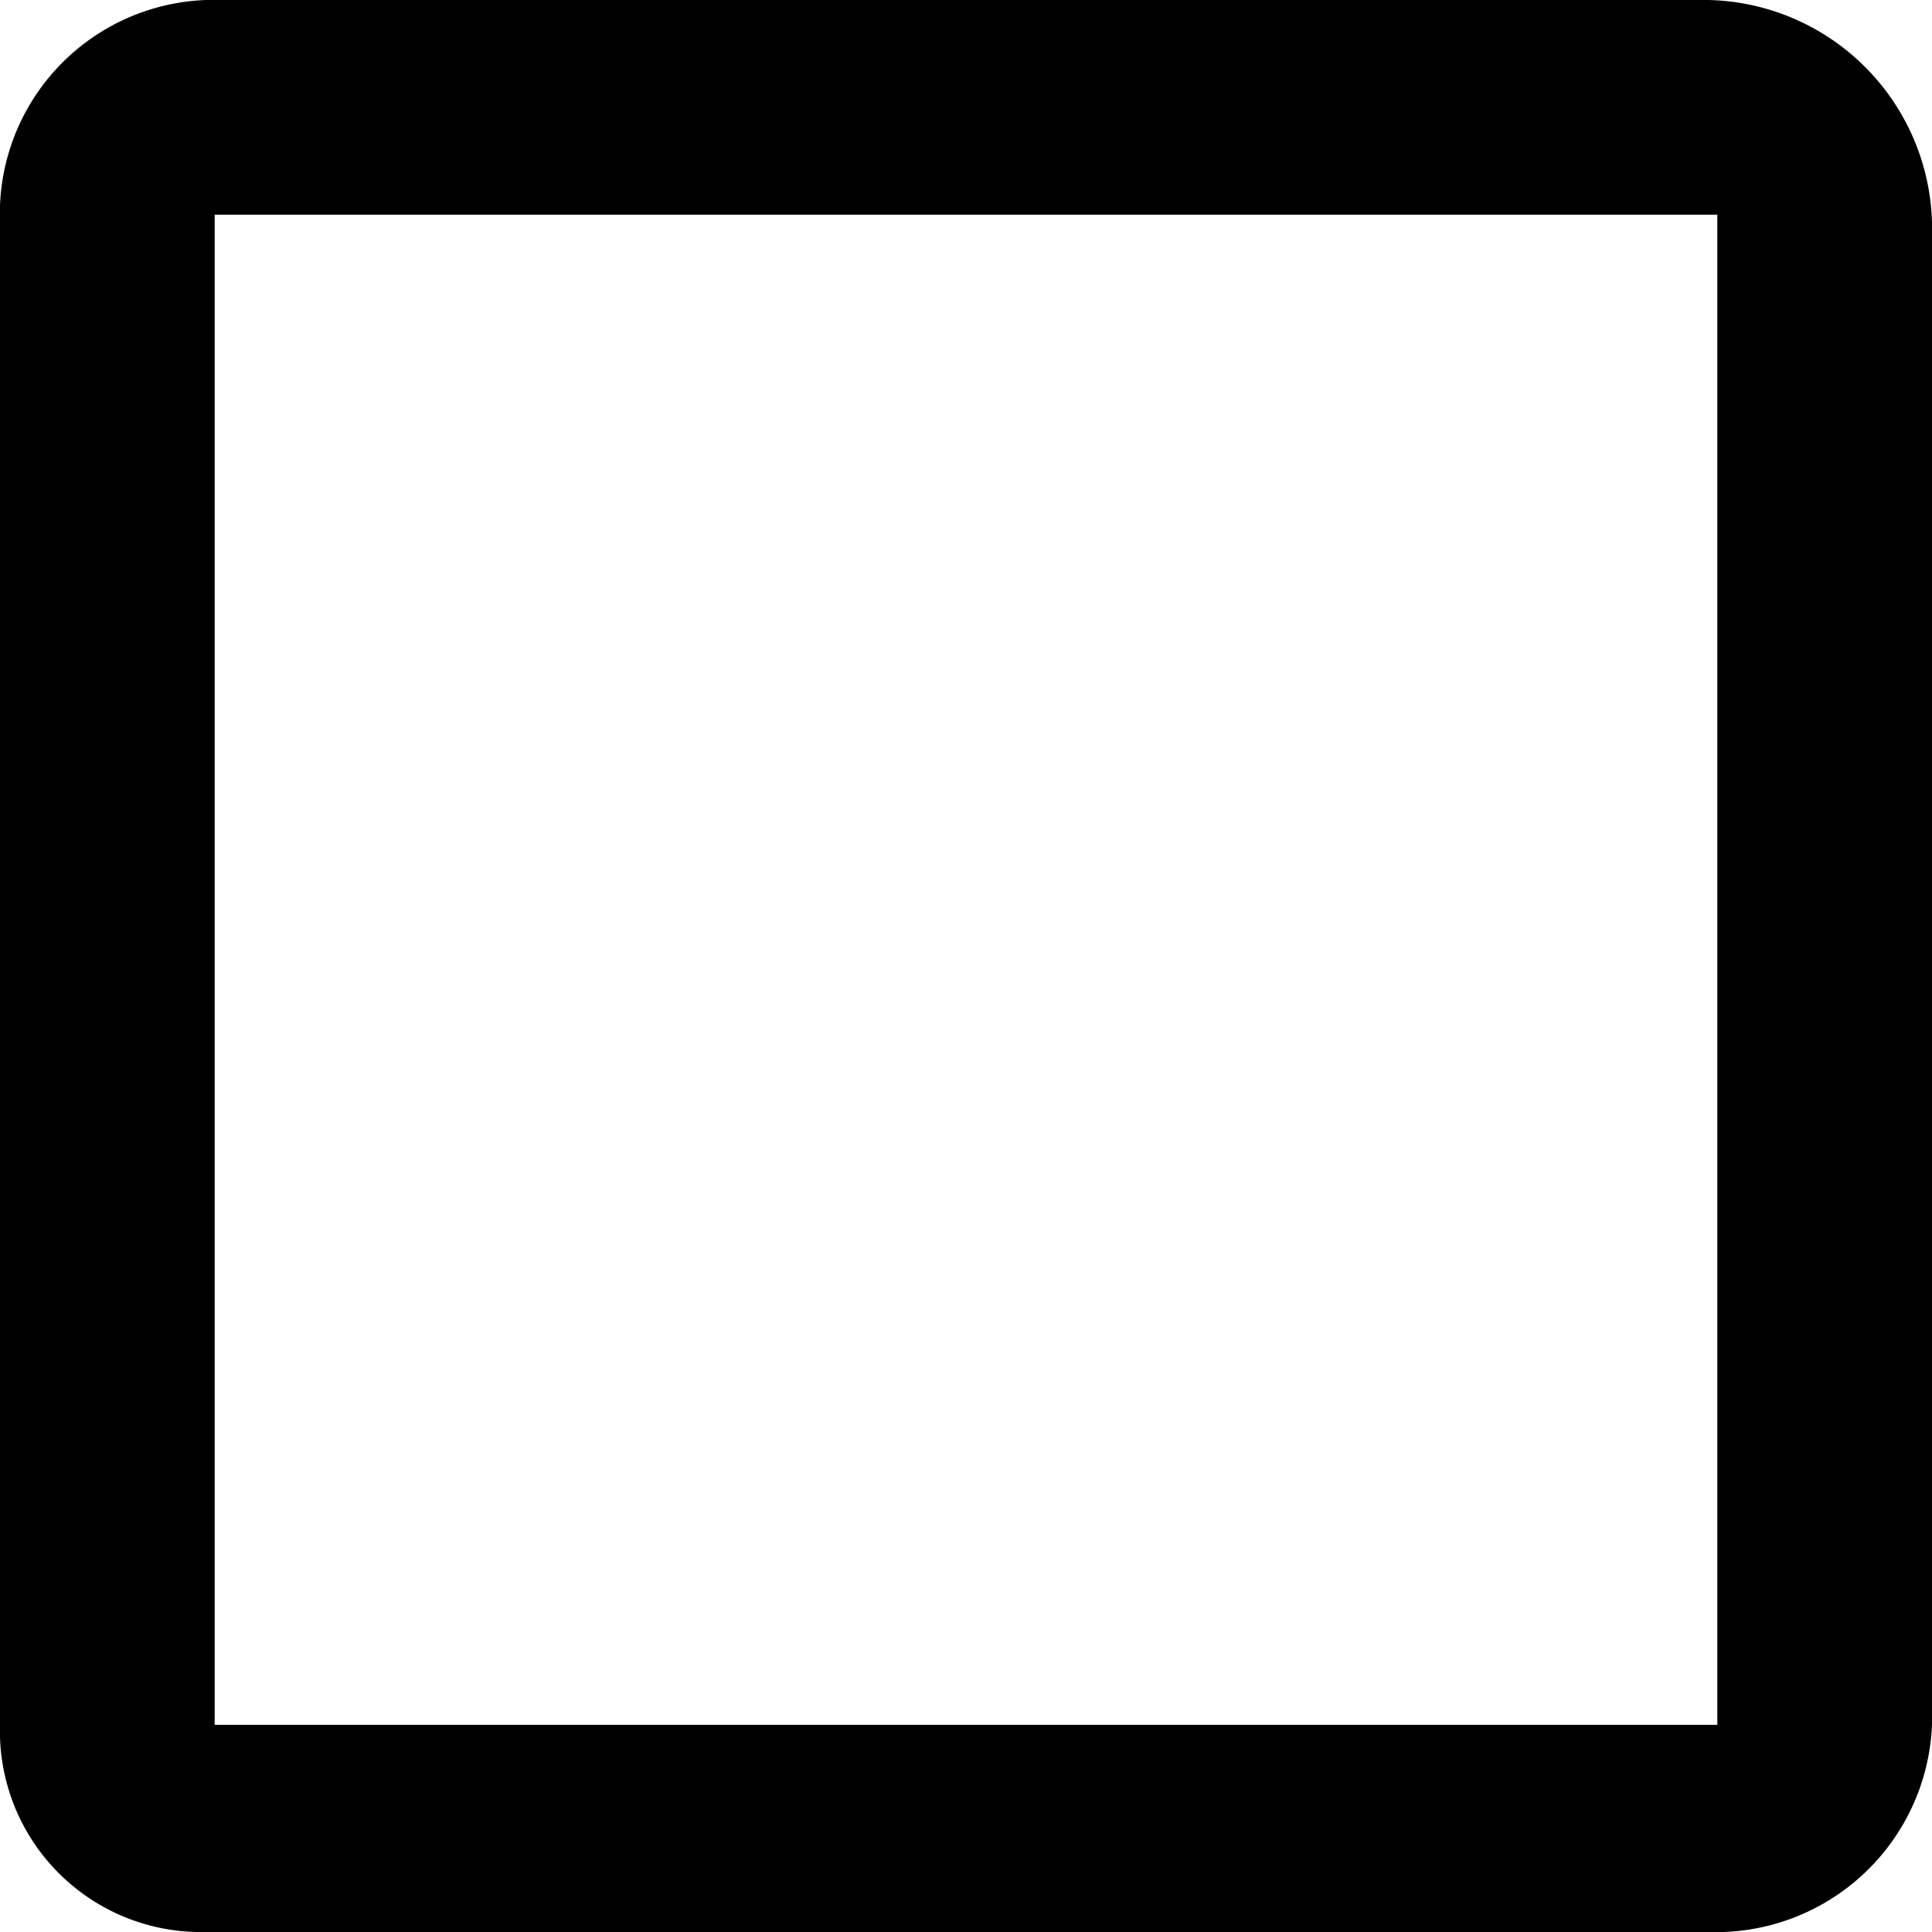<svg xmlns="http://www.w3.org/2000/svg" width="18" height="18" viewBox="0 0 18 18">
  <defs>
    <style>
      .cls-1 {
        fill-rule: evenodd;
      }
    </style>
  </defs>
  <path id="checkbox_off" class="cls-1" d="M883,326.071V312h14V326.07H883M896.918,310h-14A1.993,1.993,0,0,0,881,312.07v14a1.873,1.873,0,0,0,1.918,1.93h14A2.014,2.014,0,0,0,899,326.07v-14a2.132,2.132,0,0,0-2.082-2.07" transform="translate(-881 -310)"/>
</svg>
